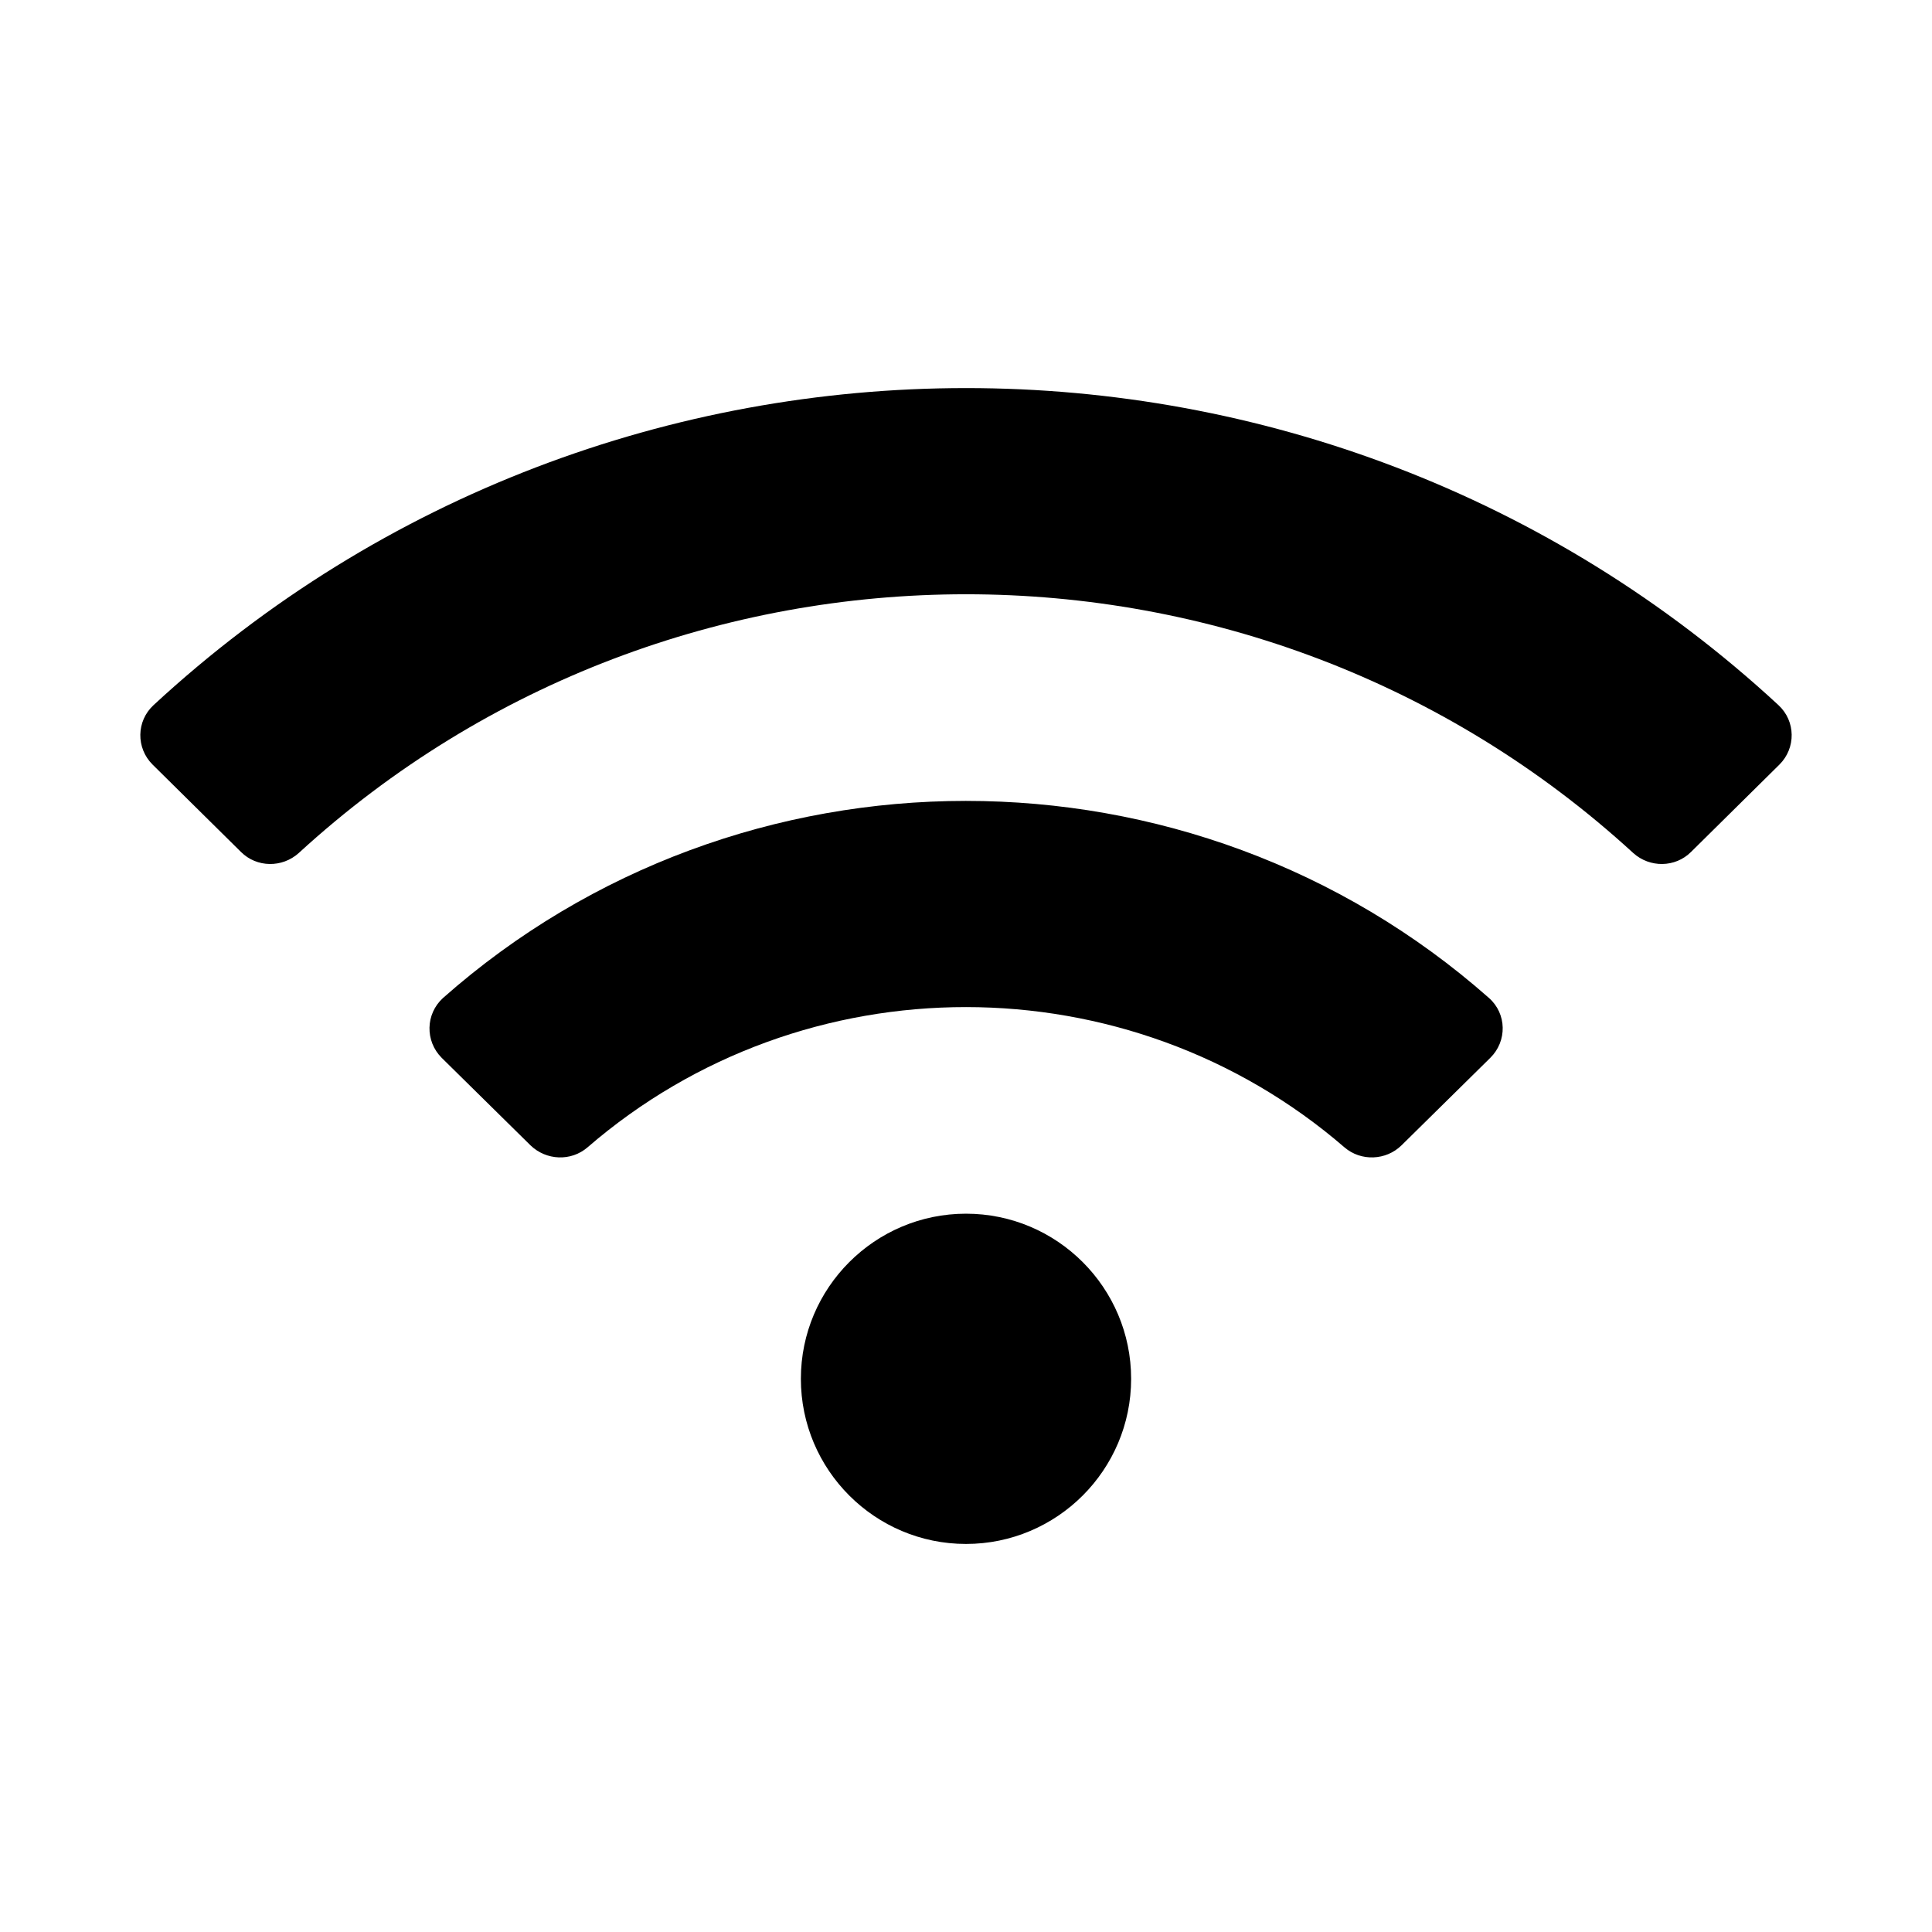 <svg xmlns="http://www.w3.org/2000/svg" width="100%" height="100%" viewBox="0 0 748.8 748.8"><path fill="currentColor" d="M689.3 273.3c6.7 6.2 6.8 16.6 0.4 23l-34.3 33.9c-6.1 6.1-16 6.2-22.4 0.4-145.9-133.7-371.3-133.7-517.2 0-6.4 5.8-16.3 5.7-22.4-0.4l-34.3-33.9c-6.4-6.4-6.3-16.8 0.4-23 177.1-163.8 452.6-163.9 629.8 0zM374.4 470.4c35.3 0 64 28.7 64 64s-28.7 64-64 64-64-28.7-64-64 28.7-64 64-64zM577.1 386.8c6.9 6.1 7.1 16.7 0.5 23.2l-34.4 33.9c-6 5.9-15.7 6.3-22.1 0.8-83.8-72.4-209.5-72.6-293.4 0-6.4 5.5-16 5.1-22.1-0.8l-34.4-33.9c-6.5-6.5-6.3-17 0.5-23.2 115.1-101.8 290.1-101.9 405.4 0z" /></svg>